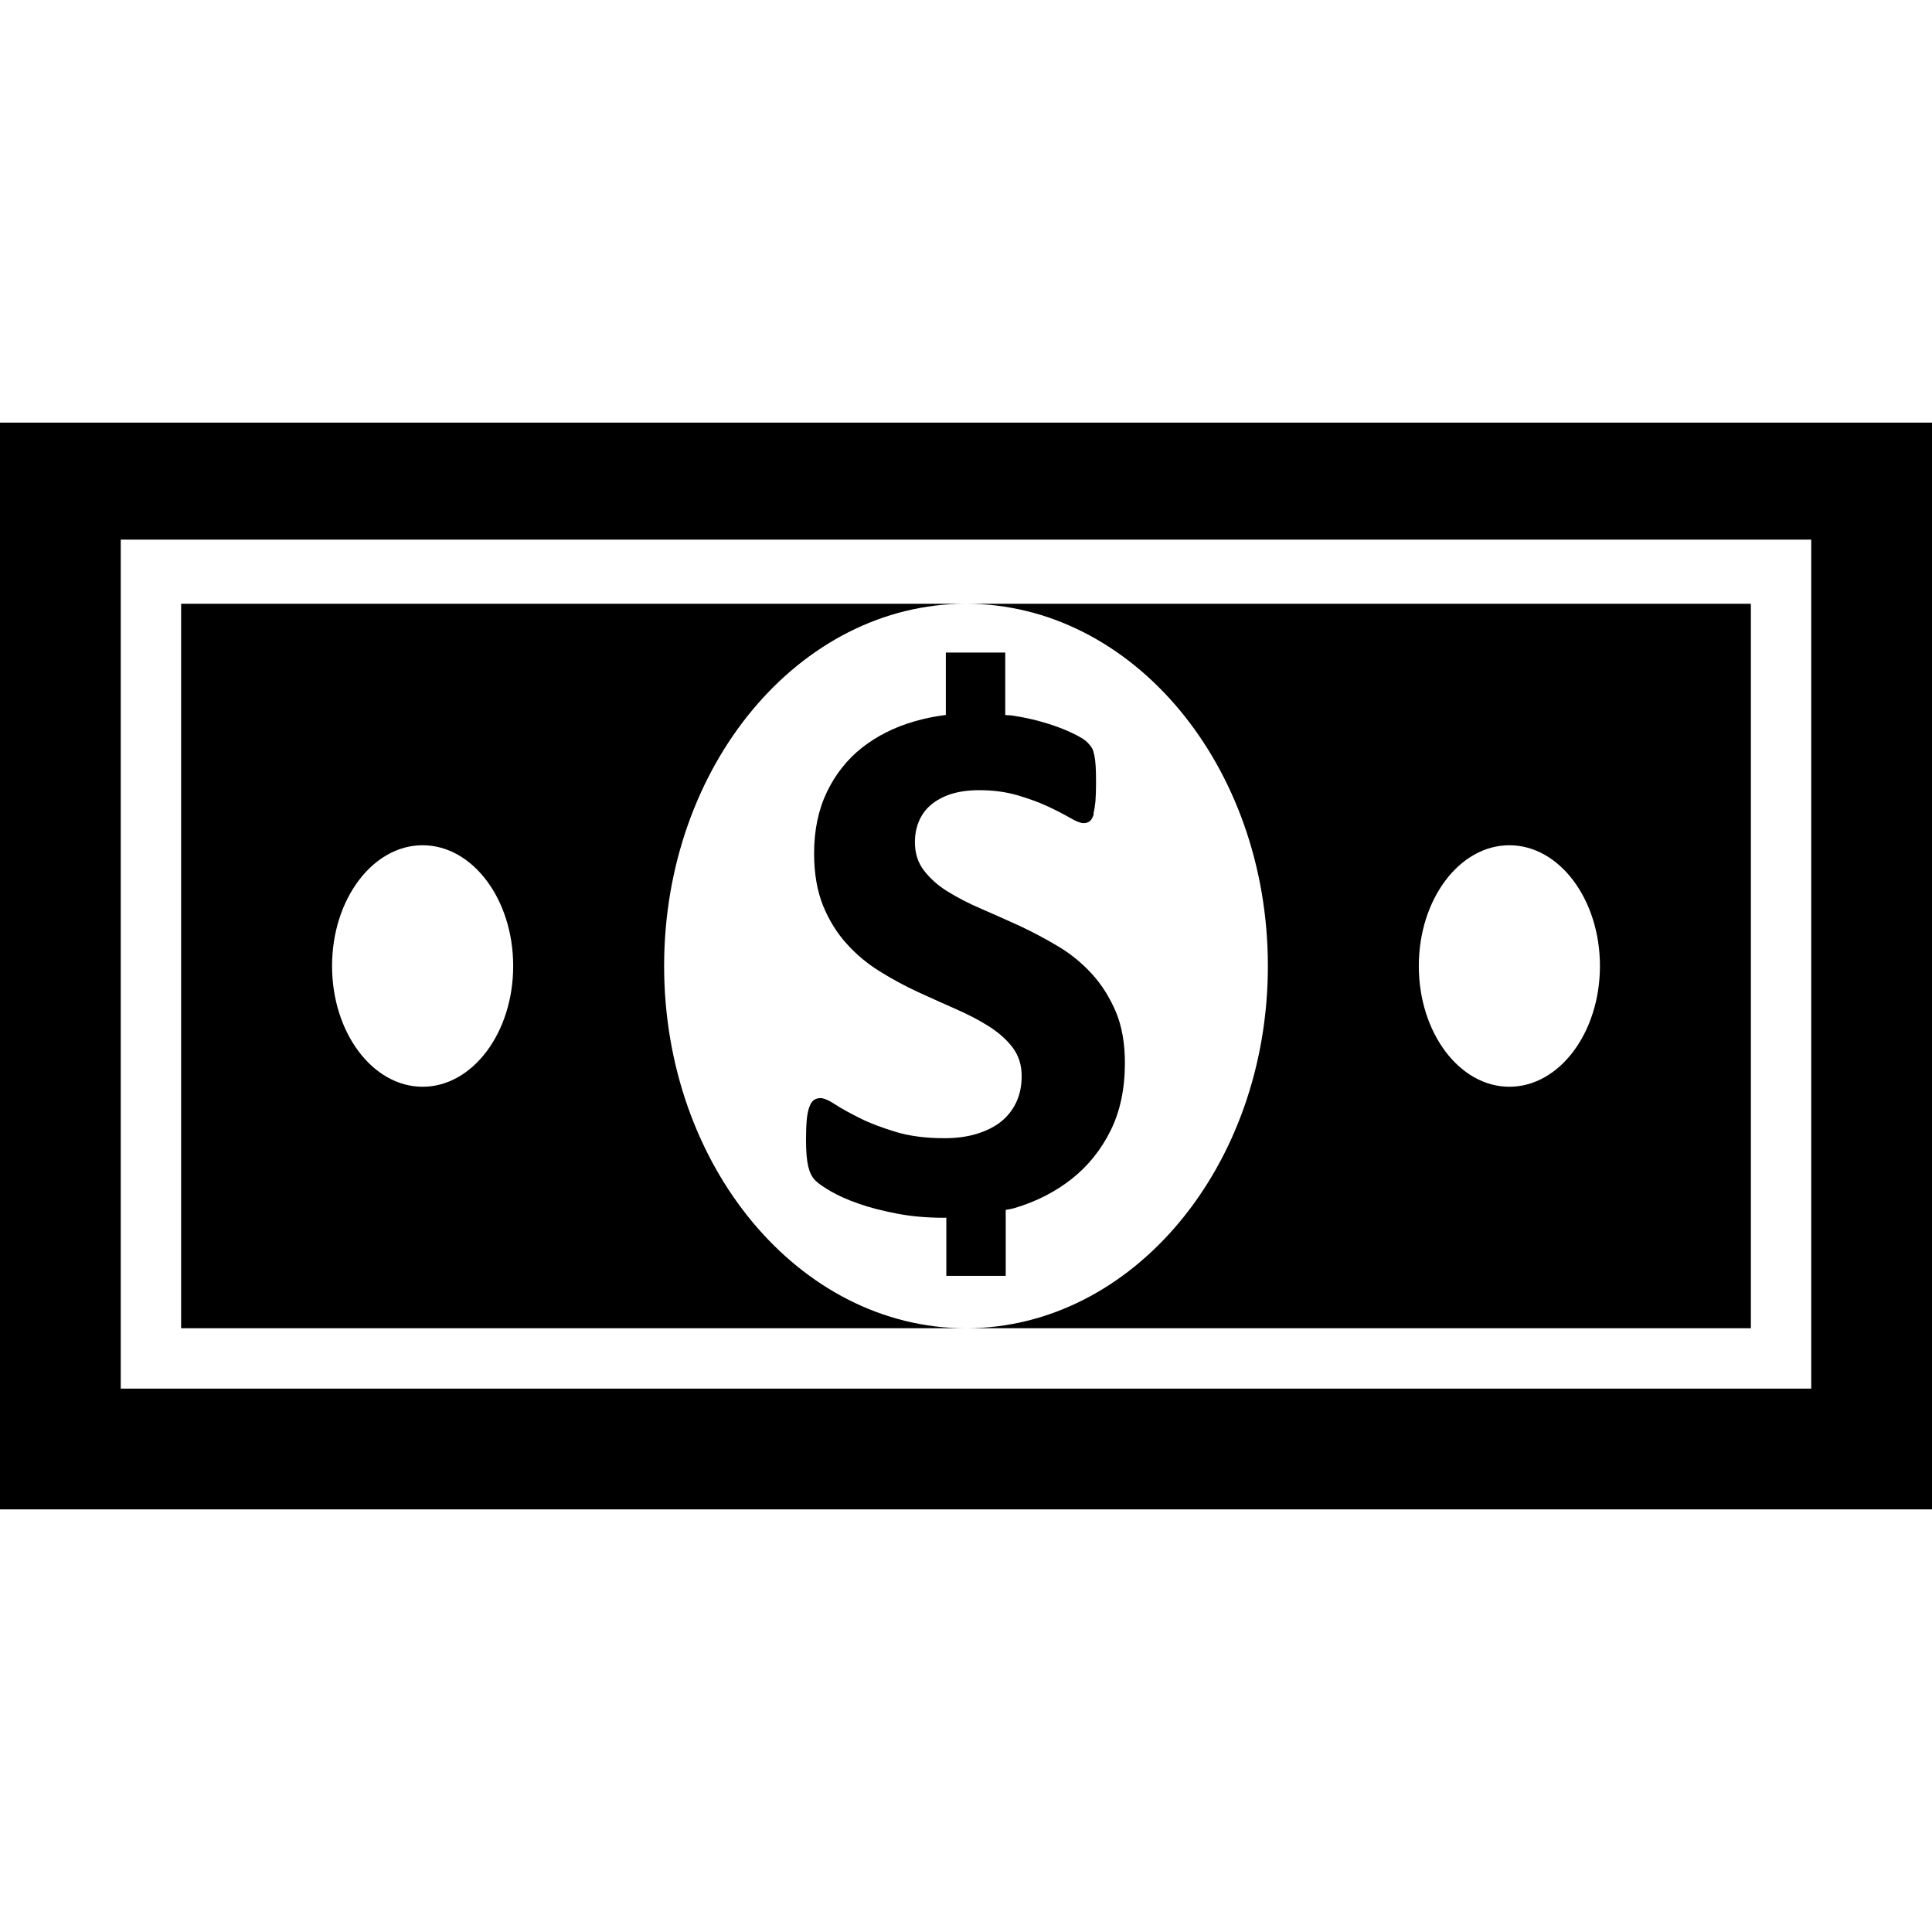 <!-- Generated by IcoMoon.io -->
<svg version="1.1" xmlns="http://www.w3.org/2000/svg" width="16" height="16" viewBox="0 0 16 16">
<title>dollar</title>
<path d="M0 12.5v-9h16v9h-16zM1 4.469v7.031h14v-7.031h-14zM10.5 8c0-1.657-1.119-3-2.5-3h6.5v6h-6.5c1.381 0 2.5-1.344 2.5-3zM12.5 9c0.414 0 0.75-0.448 0.75-1s-0.336-1-0.75-1-0.75 0.448-0.75 1 0.336 1 0.75 1zM9.059 6.739c-0.008 0.027-0.018 0.047-0.031 0.059s-0.031 0.019-0.055 0.019-0.059-0.014-0.11-0.043c-0.050-0.029-0.111-0.061-0.184-0.095s-0.157-0.065-0.253-0.093c-0.096-0.028-0.201-0.042-0.316-0.042-0.090 0-0.168 0.011-0.234 0.032s-0.122 0.052-0.167 0.090c-0.045 0.038-0.078 0.085-0.1 0.138s-0.032 0.111-0.032 0.171c0 0.090 0.024 0.168 0.074 0.233s0.114 0.124 0.197 0.175c0.082 0.051 0.175 0.099 0.28 0.144s0.21 0.093 0.319 0.142c0.108 0.051 0.214 0.107 0.319 0.17s0.197 0.139 0.278 0.228 0.146 0.193 0.197 0.312c0.050 0.12 0.075 0.261 0.075 0.424 0 0.213-0.039 0.399-0.118 0.559s-0.187 0.294-0.322 0.401c-0.136 0.107-0.293 0.188-0.475 0.242-0.023 0.007-0.048 0.010-0.072 0.015v0.546h-0.492v-0.482c-0.006 0-0.012 0.001-0.018 0.001-0.139 0-0.269-0.011-0.389-0.034s-0.226-0.050-0.317-0.082c-0.092-0.032-0.168-0.066-0.229-0.101s-0.106-0.066-0.133-0.093c-0.027-0.027-0.046-0.066-0.058-0.117s-0.018-0.124-0.018-0.22c0-0.065 0.002-0.118 0.006-0.162s0.011-0.079 0.021-0.107 0.021-0.046 0.037-0.058c0.016-0.011 0.034-0.017 0.054-0.017 0.029 0 0.070 0.017 0.123 0.052s0.122 0.072 0.205 0.114c0.083 0.042 0.183 0.079 0.298 0.114s0.25 0.052 0.402 0.052c0.1 0 0.19-0.012 0.268-0.036s0.146-0.057 0.201-0.101 0.097-0.098 0.127-0.162c0.030-0.065 0.044-0.136 0.044-0.216 0-0.091-0.025-0.17-0.075-0.236s-0.115-0.123-0.196-0.175c-0.080-0.051-0.171-0.098-0.273-0.143s-0.207-0.092-0.316-0.142c-0.108-0.050-0.213-0.107-0.316-0.171s-0.193-0.139-0.273-0.228c-0.080-0.088-0.146-0.194-0.195-0.314s-0.075-0.266-0.075-0.434c0-0.194 0.036-0.364 0.107-0.511s0.168-0.269 0.29-0.365 0.266-0.169 0.431-0.217c0.085-0.025 0.173-0.043 0.263-0.054v-0.517h0.492v0.517c0.020 0.003 0.039 0.002 0.059 0.005 0.095 0.014 0.185 0.034 0.268 0.059s0.157 0.052 0.222 0.083c0.065 0.031 0.107 0.056 0.128 0.077s0.034 0.038 0.043 0.053c0.007 0.014 0.013 0.034 0.018 0.058s0.009 0.054 0.011 0.091c0.002 0.036 0.003 0.082 0.003 0.136 0 0.061-0.002 0.112-0.005 0.154-0.005 0.040-0.009 0.074-0.017 0.101zM5.5 8c0 1.656 1.119 3 2.5 3h-6.5v-6h6.5c-1.381 0-2.5 1.343-2.5 3zM3.5 7c-0.414 0-0.75 0.448-0.75 1s0.336 1 0.75 1c0.414 0 0.75-0.448 0.75-1s-0.336-1-0.75-1z"></path>
</svg>
